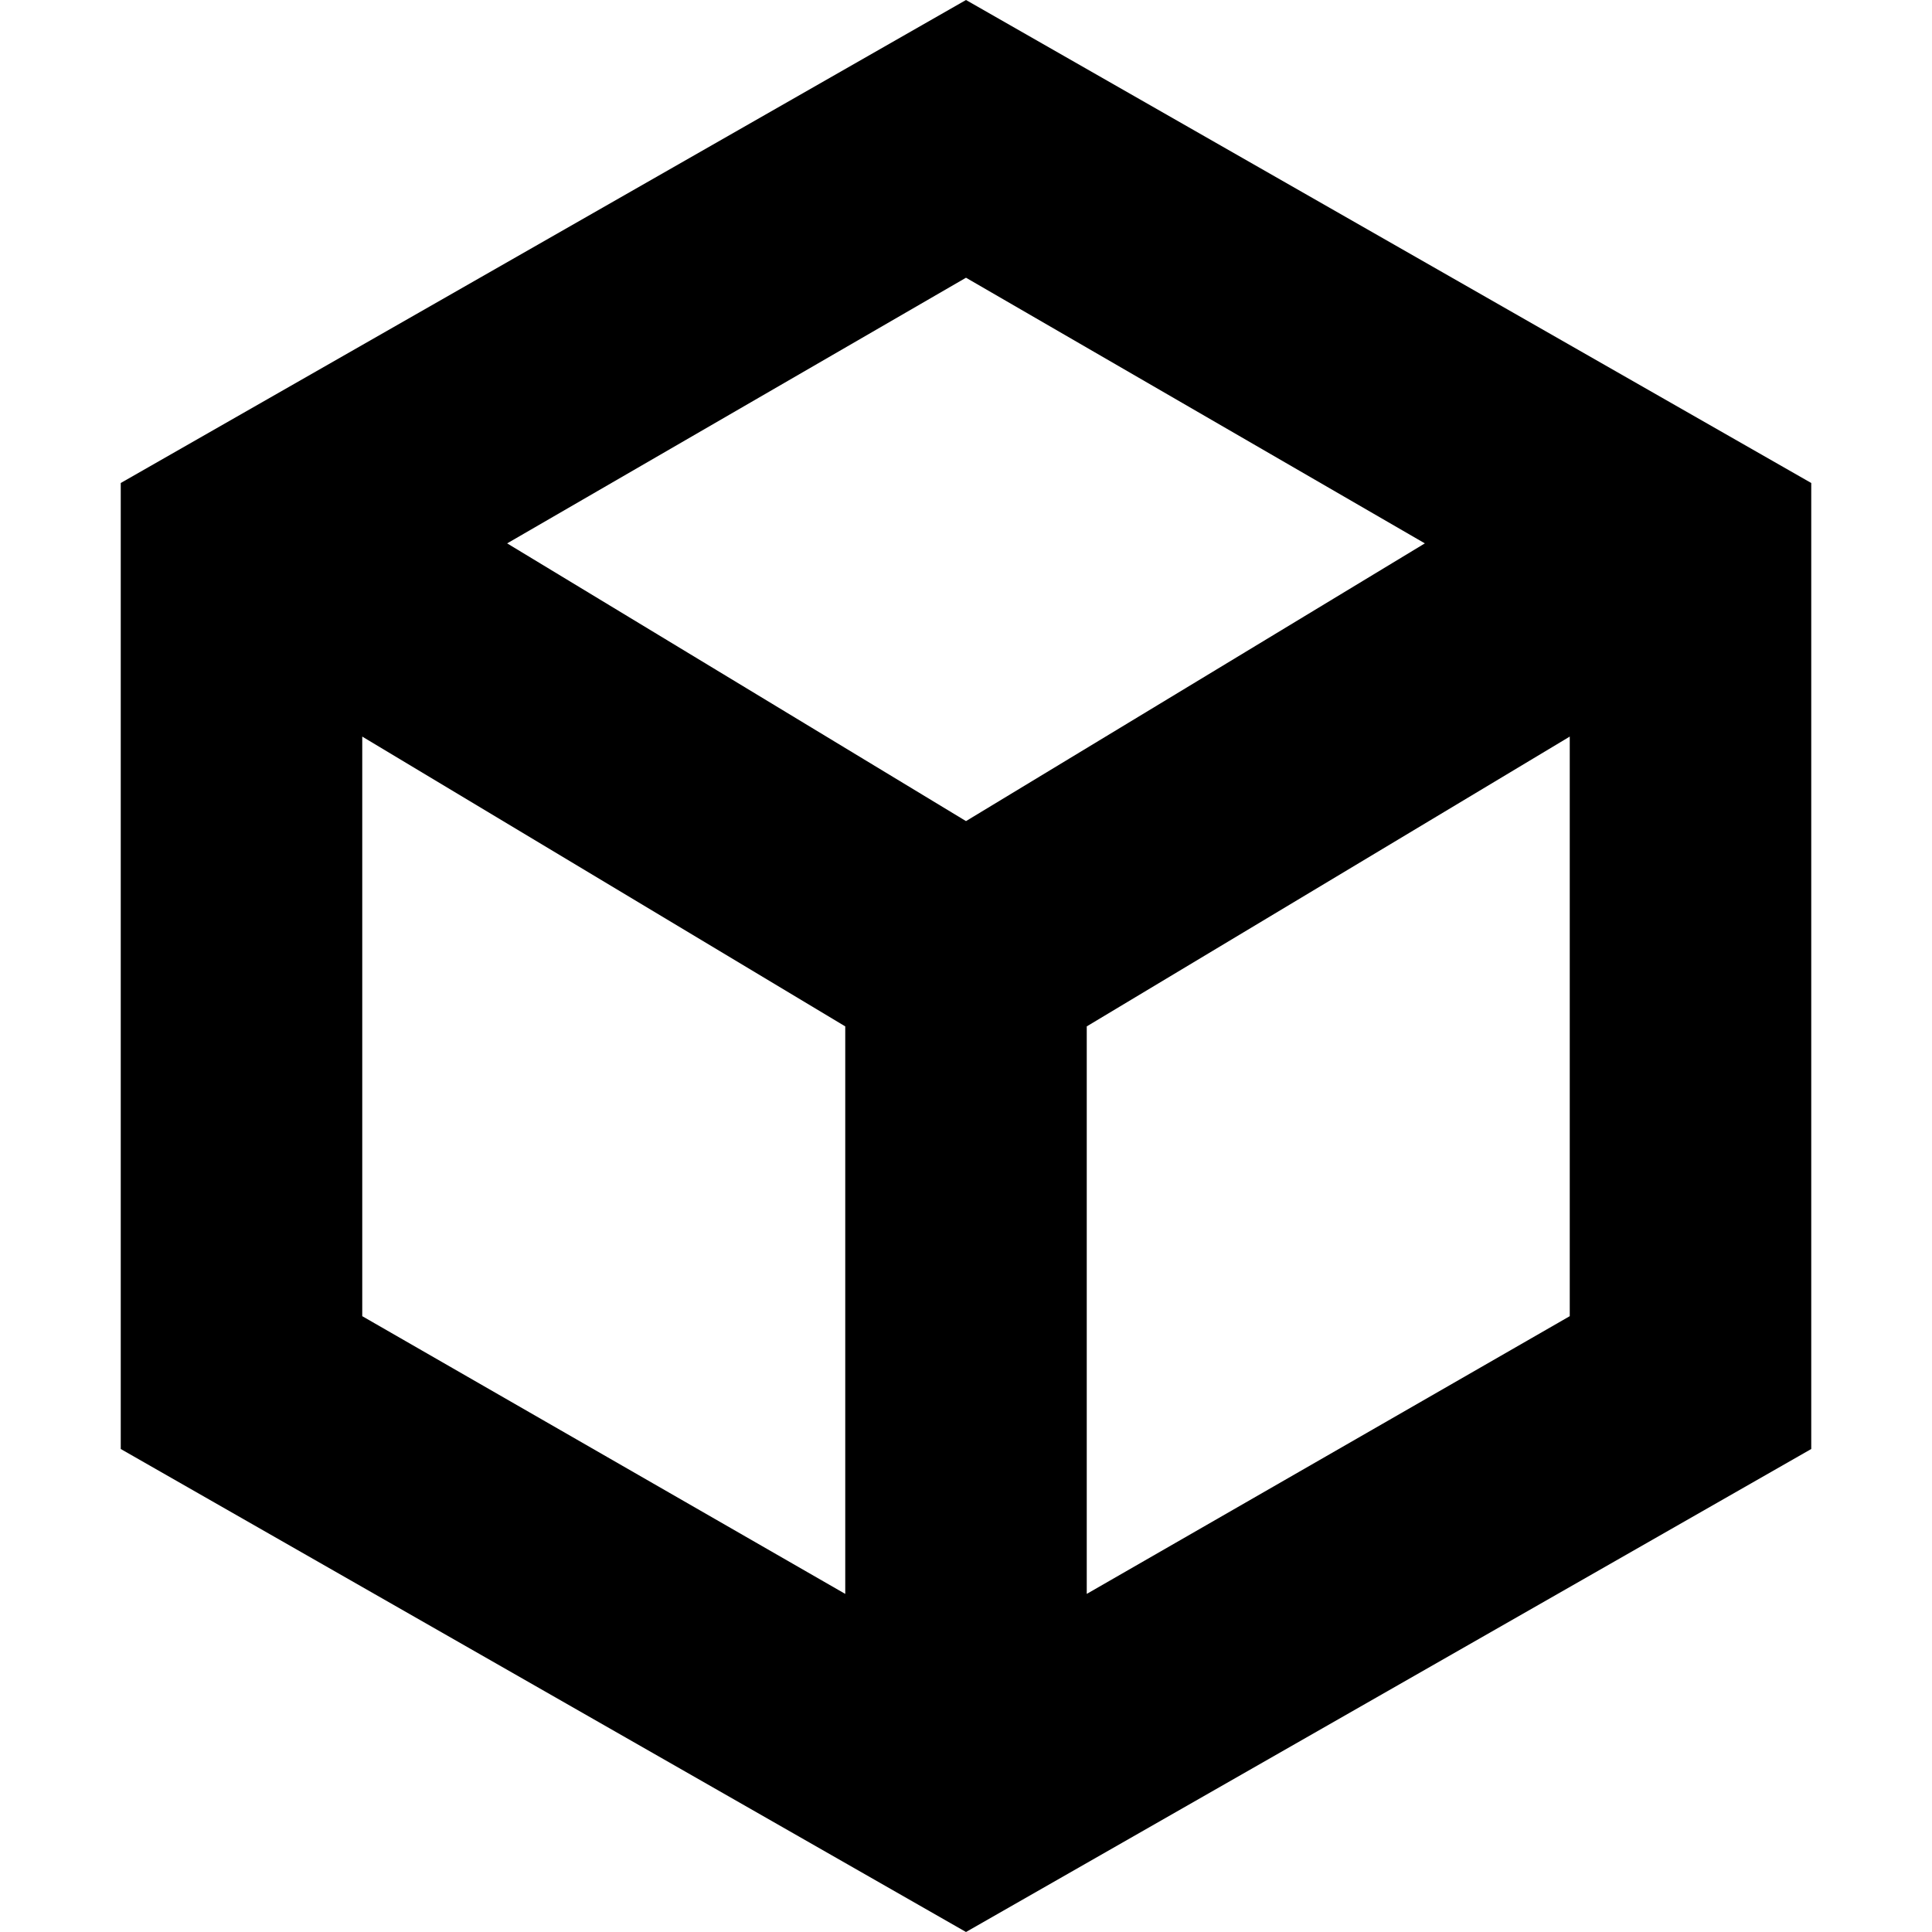 <?xml version="1.0" encoding="utf-8"?>
<!-- Generator: Adobe Illustrator 22.1.0, SVG Export Plug-In . SVG Version: 6.00 Build 0)  -->
<svg version="1.1" id="图层_1" xmlns="http://www.w3.org/2000/svg" xmlns:xlink="http://www.w3.org/1999/xlink" x="0px" y="0px"
	 viewBox="0 0 16 16" style="enable-background:new 0 0 16 16;" xml:space="preserve">
<path class="st0" d="M8,0L1,4v8l7,4l7-4V4L8,0z M11.8,4.5L8,6.8L4.2,4.5L8,2.3L11.8,4.5z M3,6.1l4,2.4v4.7l-4-2.3V6.1z M9,13.2V8.5
	l4-2.4v4.8L9,13.2z"/>
</svg>
